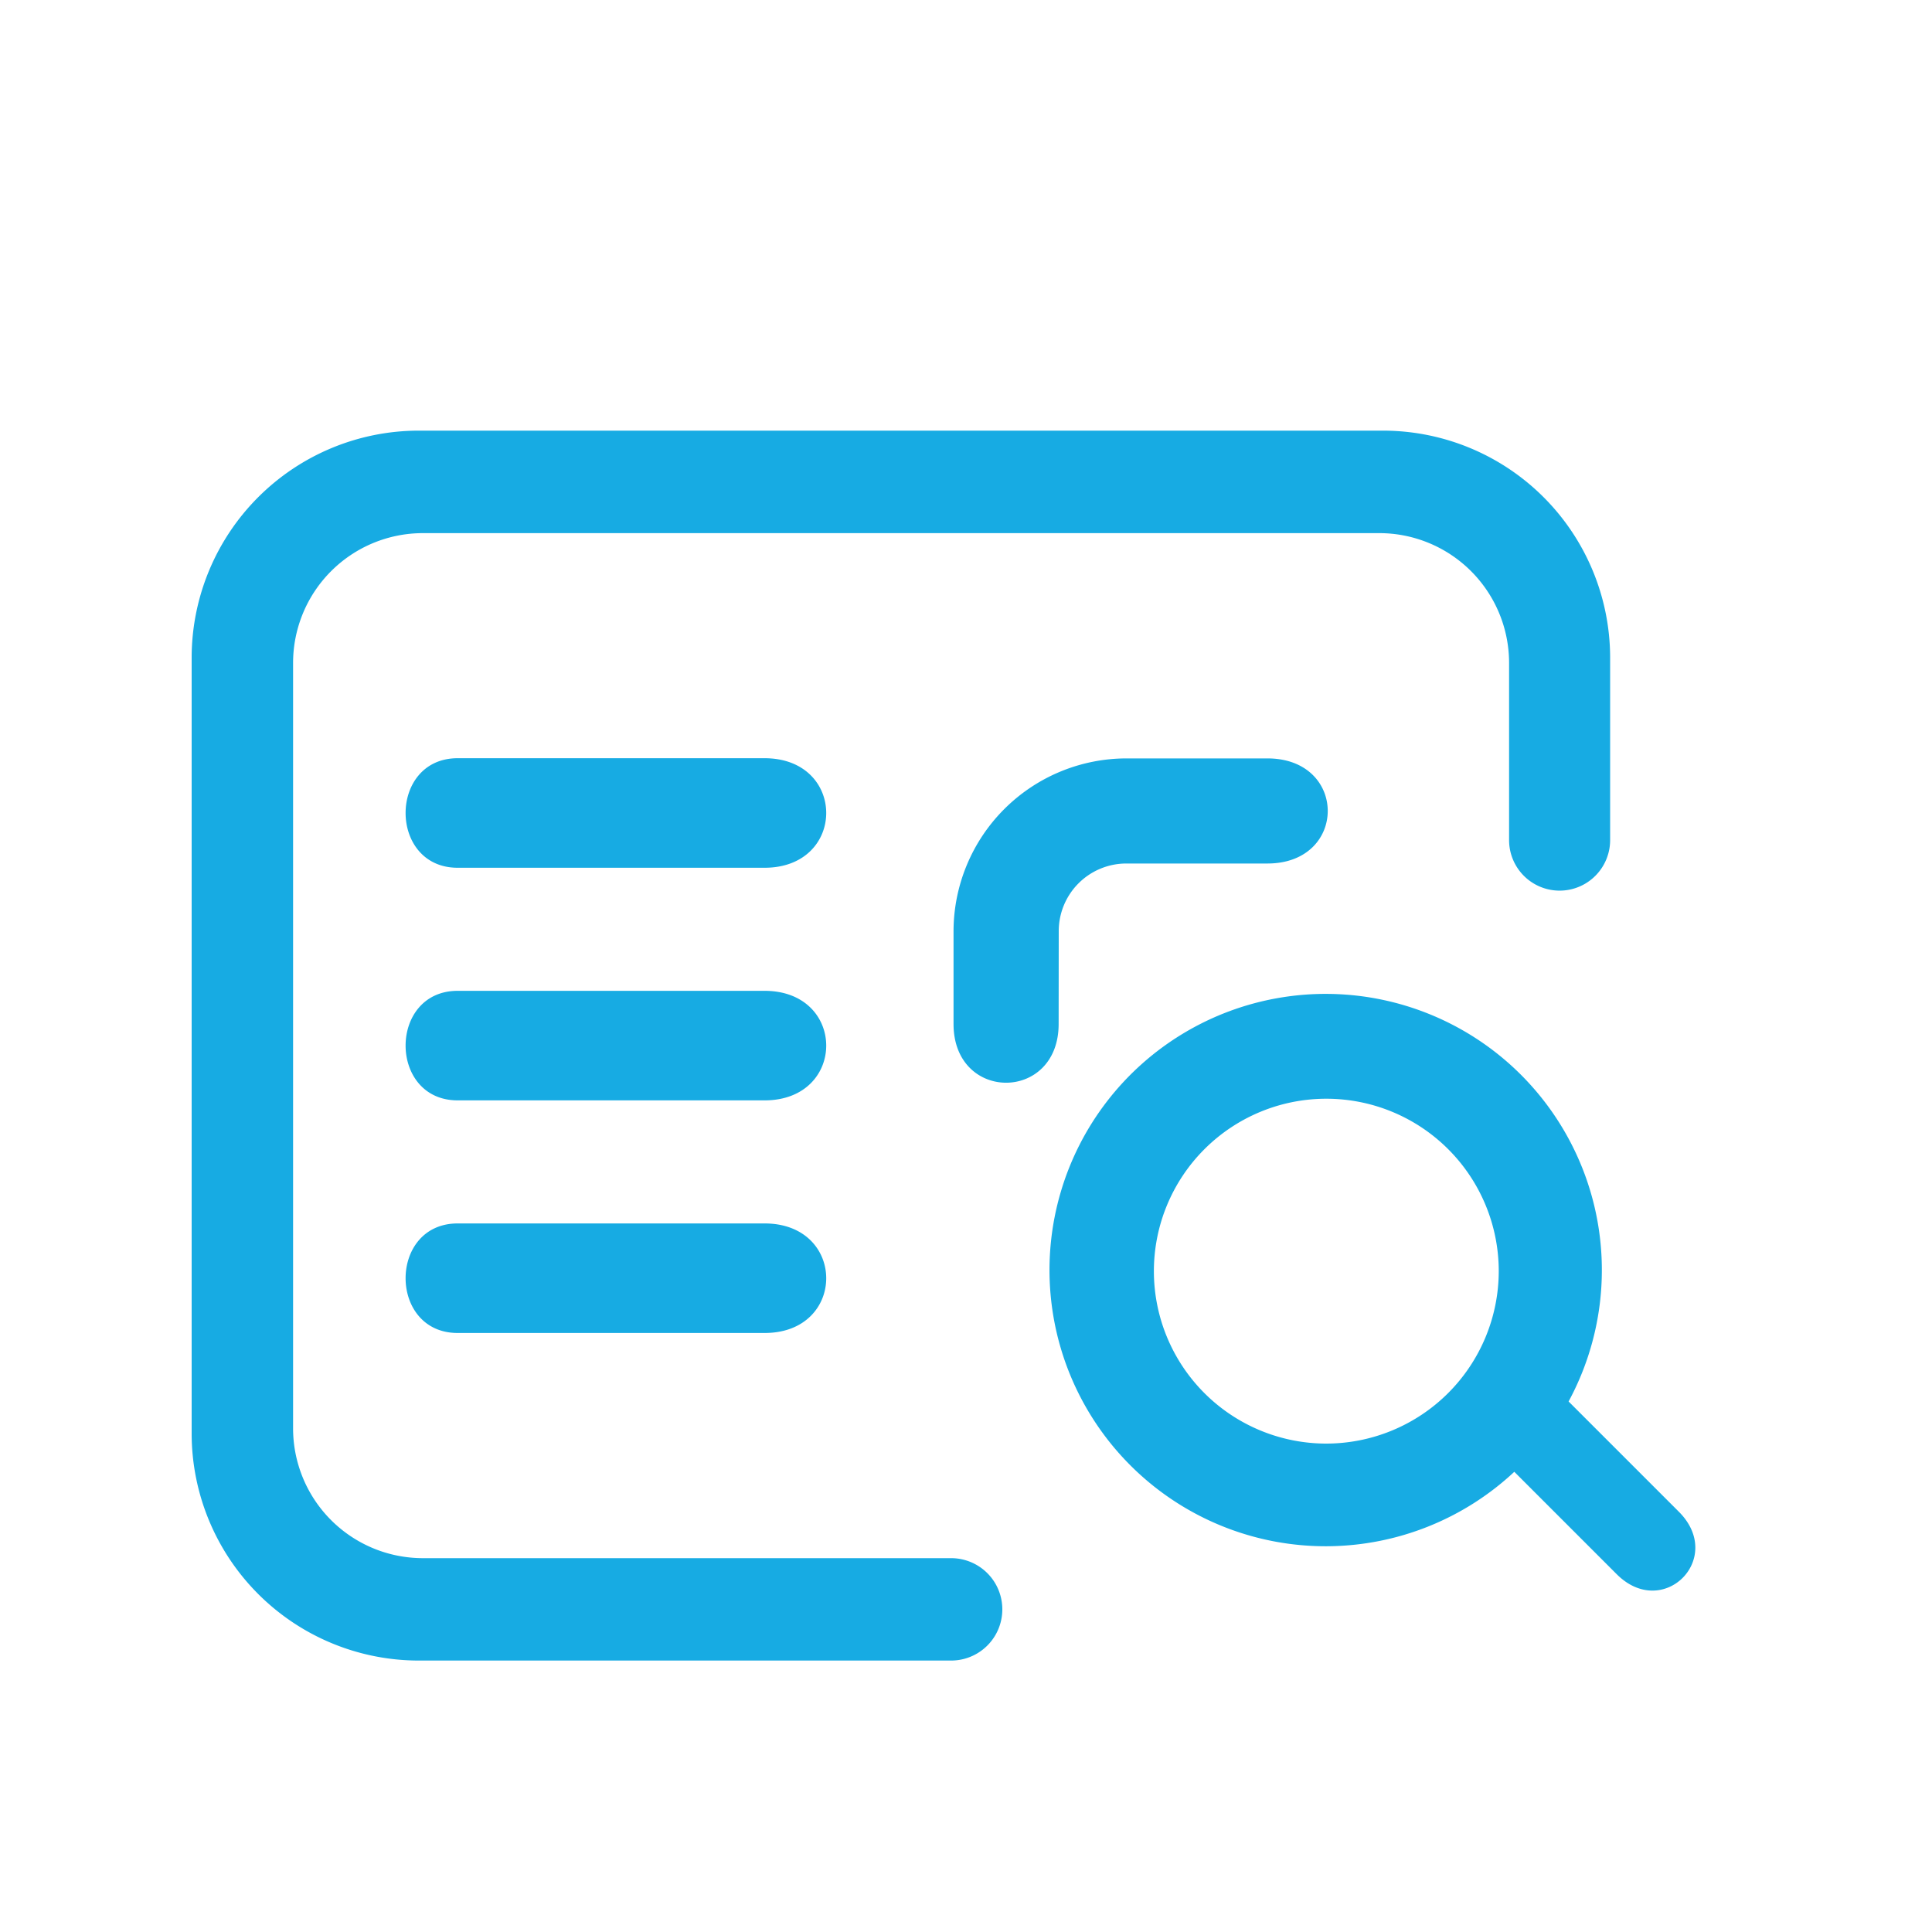 <?xml version="1.0" standalone="no"?><!DOCTYPE svg PUBLIC "-//W3C//DTD SVG 1.1//EN" "http://www.w3.org/Graphics/SVG/1.1/DTD/svg11.dtd"><svg t="1579073607344" class="icon" viewBox="0 0 1024 1024" version="1.1" xmlns="http://www.w3.org/2000/svg" p-id="101105" width="32" height="32" xmlns:xlink="http://www.w3.org/1999/xlink"><defs><style type="text/css"></style></defs><path d="M405.197 648.448H242.586c-36.813 0-36.813 58.061 0 58.061h162.611c43.622 0.051 43.622-58.061 0-58.061zM405.197 401.869H242.586c-36.813 0-36.813 58.061 0 58.061h162.611c43.622 0 43.622-58.061 0-58.061zM405.197 525.158H242.586c-36.813 0-36.813 58.061 0 58.061h162.611c43.622 0 43.622-58.061 0-58.061zM561.152 493.517a35.84 35.84 0 0 1 35.84-35.84h74.752c42.65 0 42.65-55.706 0-55.706h-74.65a91.75 91.75 0 0 0-91.699 91.546V542.72c0 41.523 55.706 41.523 55.706 0zM889.856 801.28l-58.47-58.47a146.381 146.381 0 1 0-28.774 37.274l54.272 54.272c24.627 24.627 57.6-8.397 32.973-33.075z m-186.88-36.147a91.392 91.392 0 1 1 91.392-91.392 91.494 91.494 0 0 1-91.392 91.392z" p-id="101106" fill="#17abe3"></path><path d="M733.491 228.25H221.696A120.422 120.422 0 0 0 101.581 348.16v411.75A120.422 120.422 0 0 0 221.696 880.128h282.419a27.136 27.136 0 0 0 0-54.272H223.949a68.813 68.813 0 0 1-68.608-68.608V351.181a68.813 68.813 0 0 1 68.608-68.608h507.29a68.813 68.813 0 0 1 68.608 68.608V445.44a26.778 26.778 0 0 0 53.555 0V348.16a120.422 120.422 0 0 0-119.91-119.91z" p-id="101107" fill="#17abe3"></path></svg>